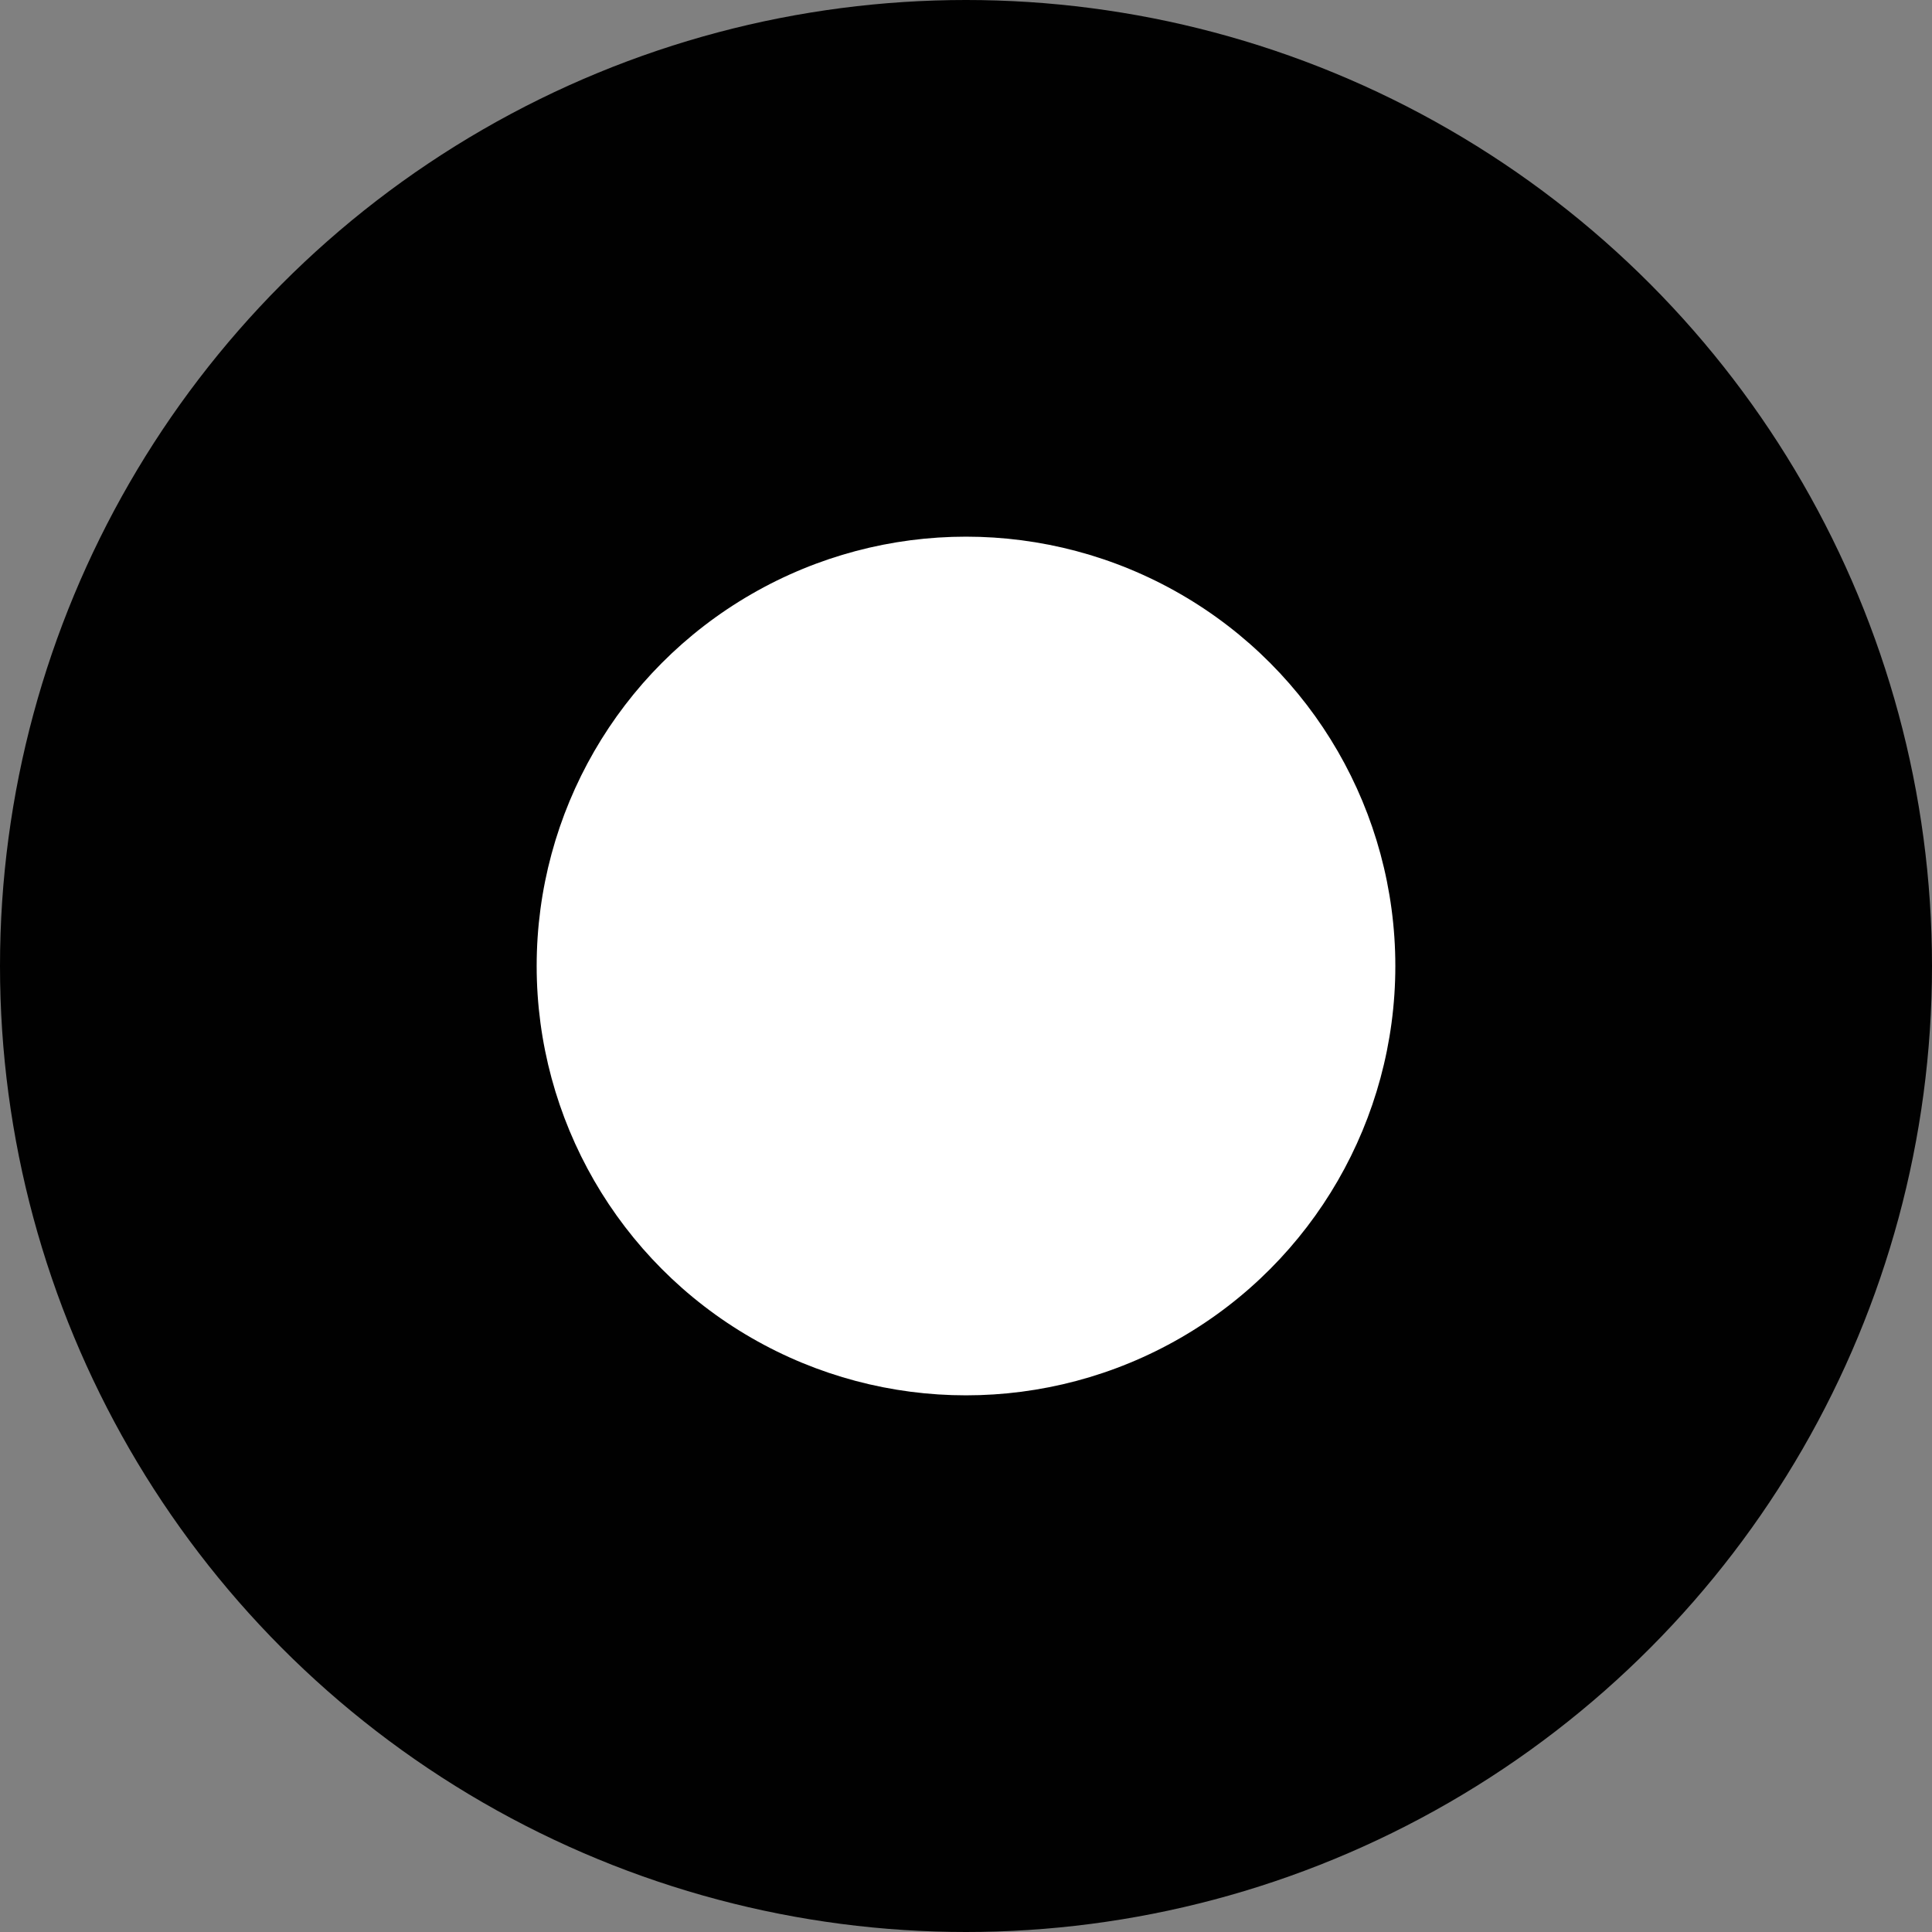 <svg id="Слой_1" data-name="Слой 1" xmlns="http://www.w3.org/2000/svg" viewBox="0 0 36 36"><rect x="0" y="0" width="36" height="36" fill="#808080" stroke="none"/><defs><style>.cls-1{fill:#010101;}.cls-2{fill:#fff;}</style></defs><circle class="cls-1" cx="18" cy="18" r="18"/><circle class="cls-2" cx="18" cy="18" r="8"/></svg>